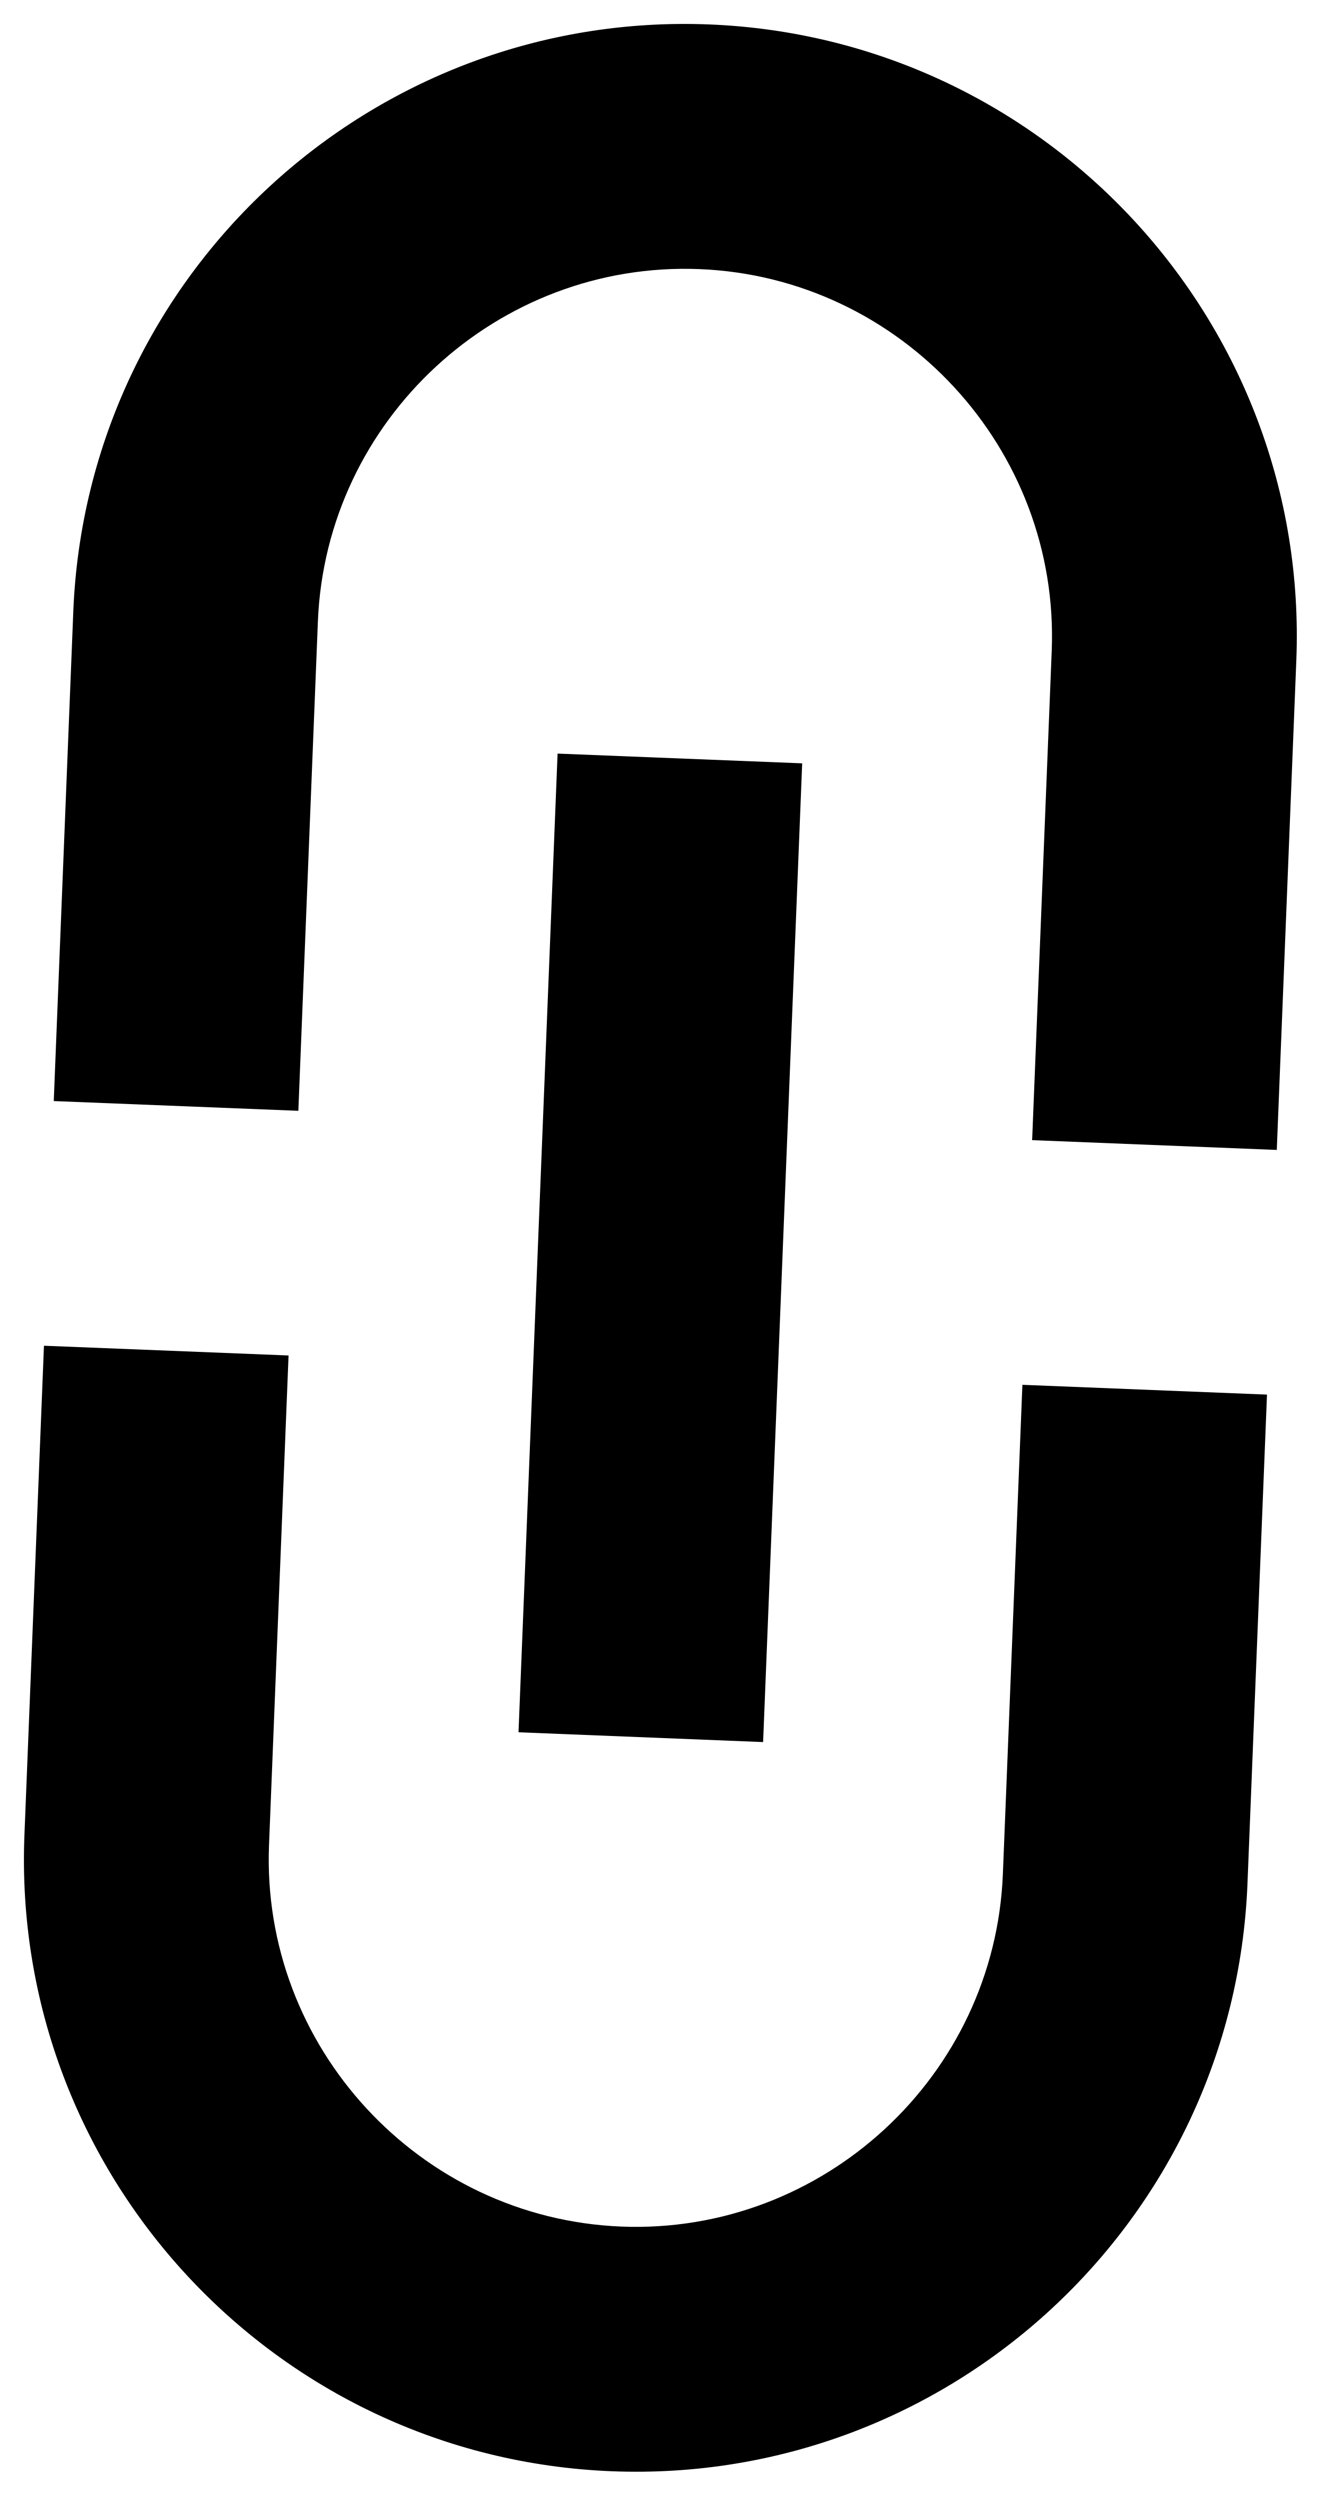 <svg width="26" height="49" viewBox="0 0 26 49" fill="none" xmlns="http://www.w3.org/2000/svg">
<path d="M24.46 36.929L24.843 27.337L20.047 27.145L19.664 36.738C19.506 40.694 16.139 43.803 12.182 43.645C8.225 43.486 5.117 40.12 5.275 36.163L5.658 26.57L0.862 26.379L0.479 35.971C0.215 42.59 5.372 48.176 11.99 48.441C18.609 48.705 24.195 43.548 24.46 36.929ZM5.85 21.774L6.233 12.182C6.391 8.225 9.758 5.117 13.714 5.275C17.671 5.433 20.779 8.8 20.622 12.757L20.238 22.349L25.035 22.541L25.418 12.948C25.682 6.33 20.525 0.743 13.906 0.479C7.287 0.215 1.701 5.372 1.437 11.99L1.054 21.583L5.85 21.774ZM15.729 14.963L14.963 34.148L10.167 33.956L10.933 14.772L15.729 14.963Z" fill="black"/>
</svg>
